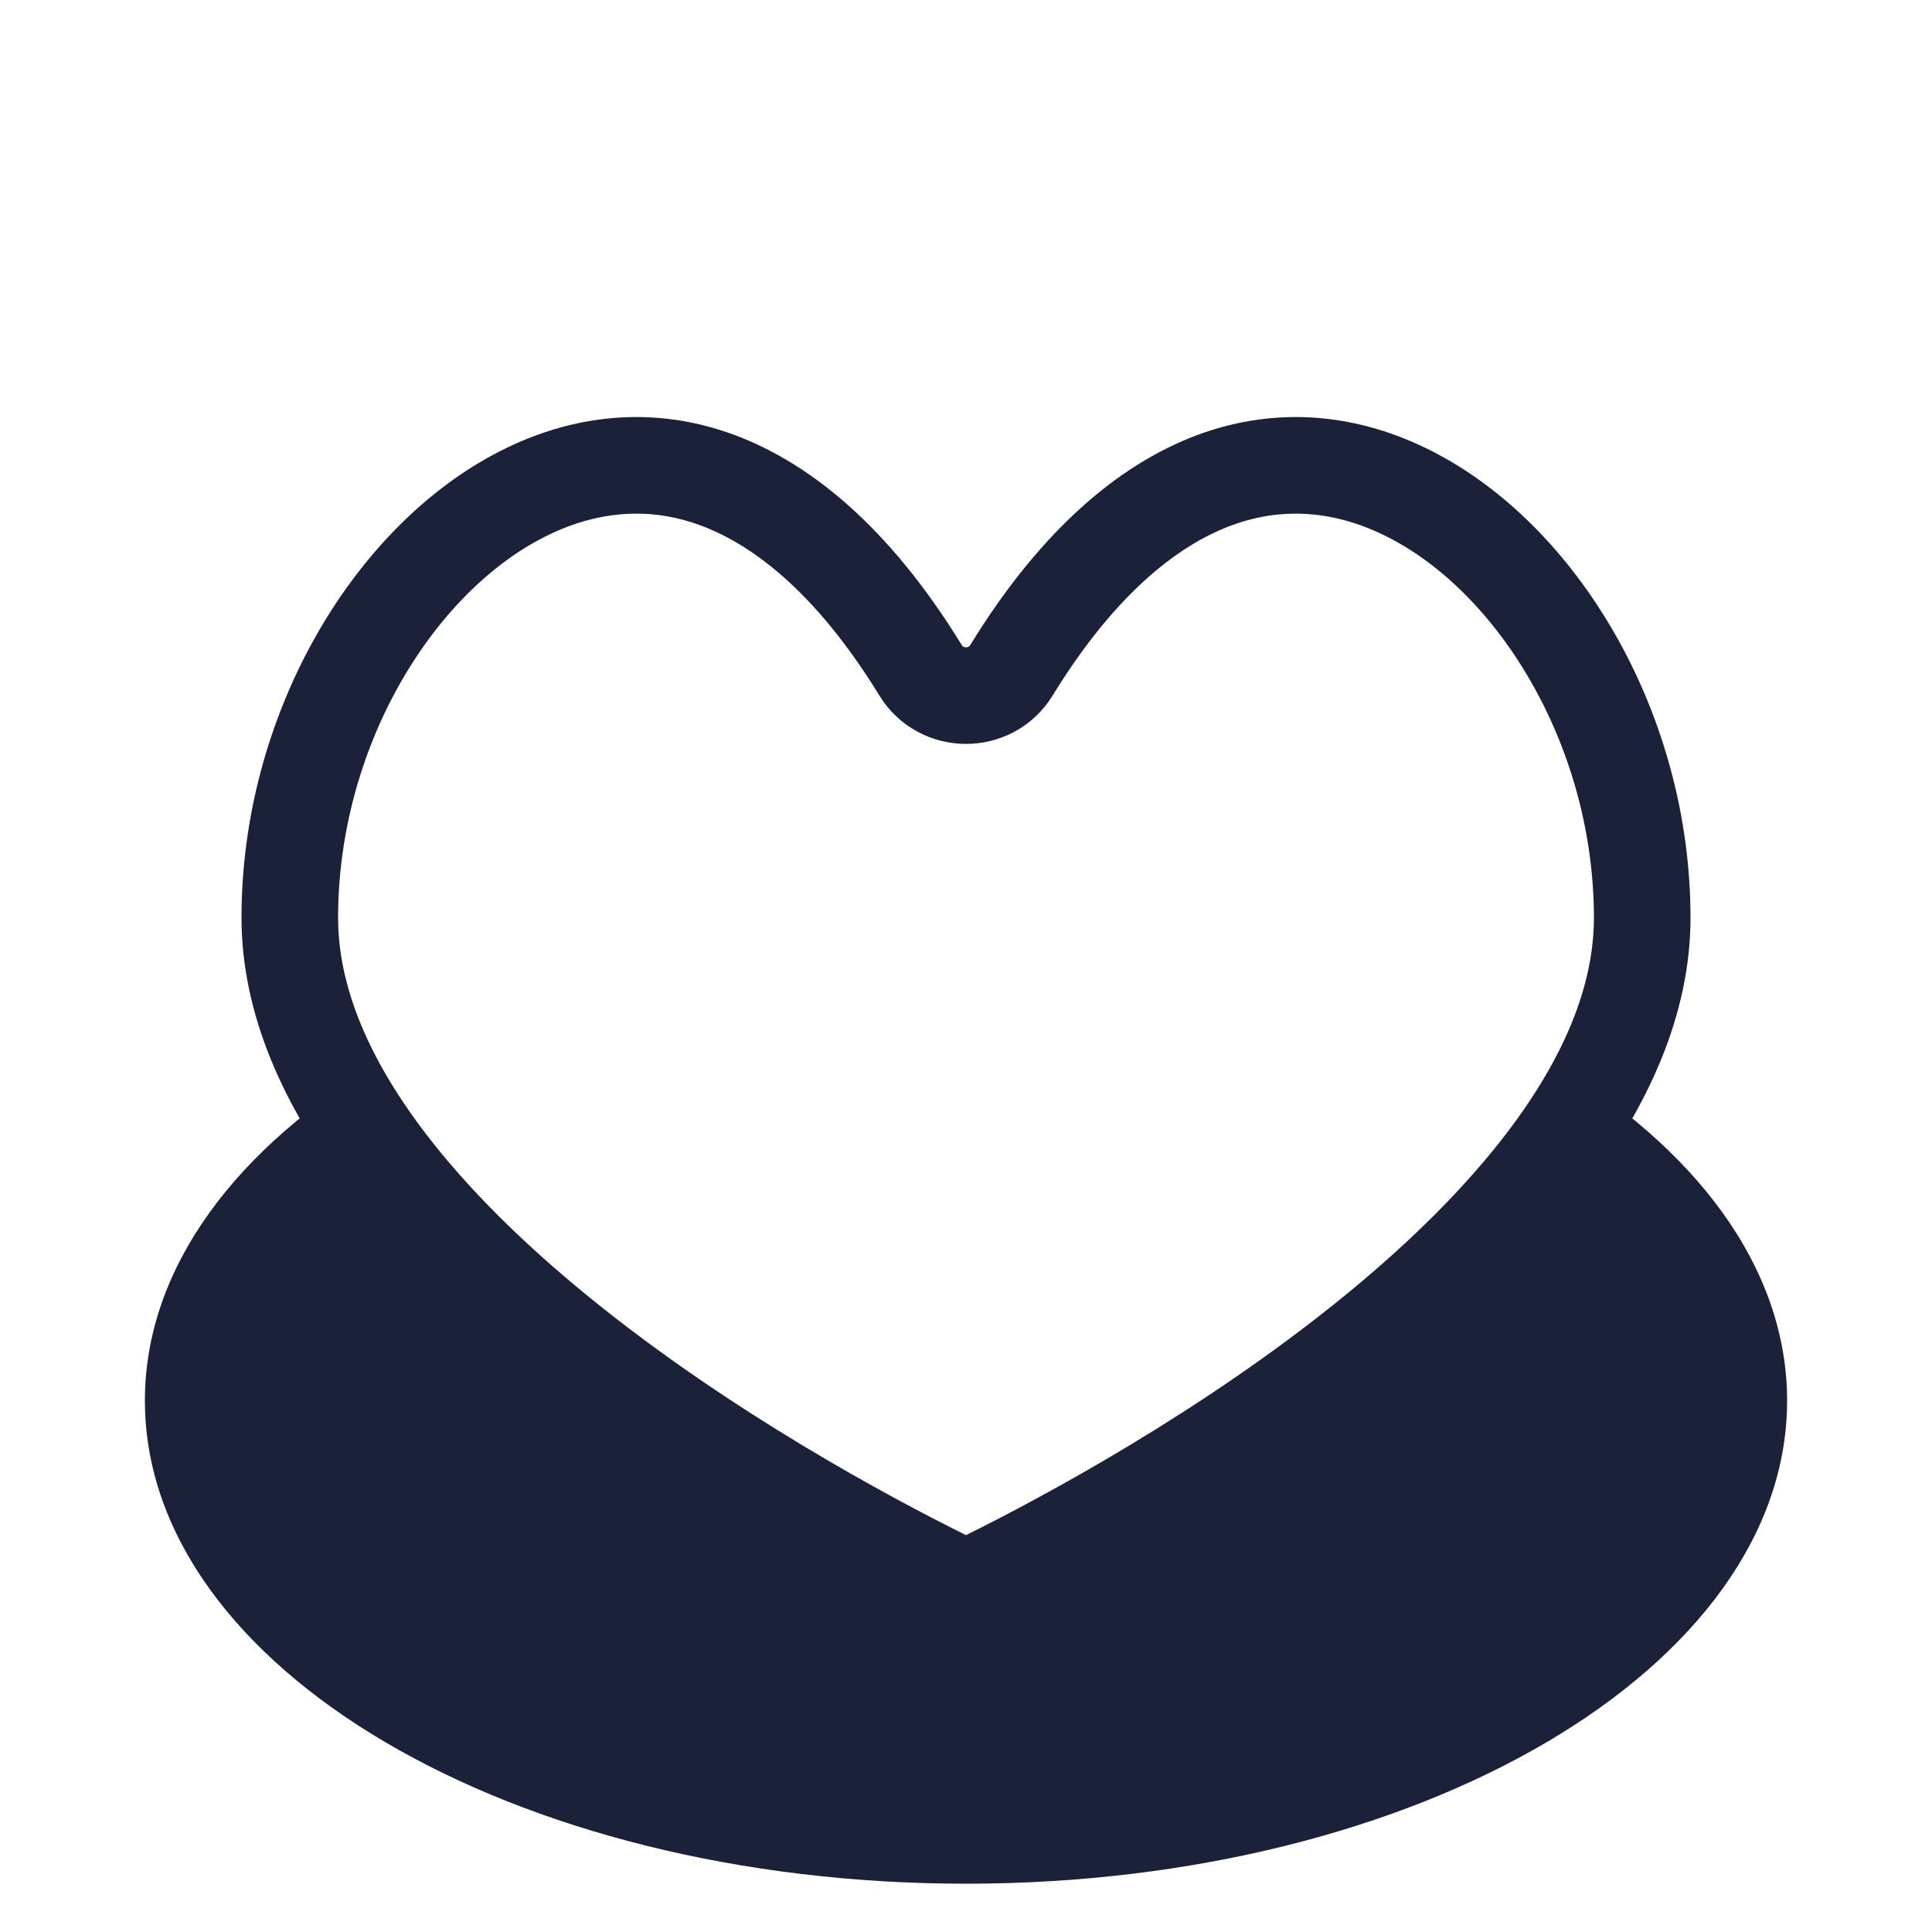 <svg width="40" height="40" viewBox="0 0 40 40" fill="none" xmlns="http://www.w3.org/2000/svg">
    <rect width="40" height="40" fill="white"/>
    <path d="M37 29C37 34.523 29.389 39 20 39C10.611 39 3 34.523 3 29C3 23.477 10.611 19 20 19C29.389 19 37 23.477 37 29Z" fill="#1A2138"/>
    <path d="M34 19C34 20.712 33.247 22.419 31.985 24.072C30.726 25.721 29.015 27.243 27.238 28.559C24.208 30.803 21.096 32.371 20 32.896C18.904 32.371 15.792 30.803 12.762 28.559C10.986 27.243 9.274 25.721 8.015 24.072C6.753 22.419 6 20.712 6 19C6 15.193 8.07 11.703 10.68 10.298C11.957 9.61 13.345 9.424 14.727 9.896C16.124 10.373 17.641 11.565 19.058 13.876C19.488 14.577 20.512 14.577 20.942 13.876C22.359 11.565 23.876 10.373 25.273 9.896C26.655 9.424 28.043 9.61 29.32 10.298C31.93 11.703 34 15.193 34 19Z" fill="white" stroke="#1A2138" stroke-width="2"/>
</svg>
